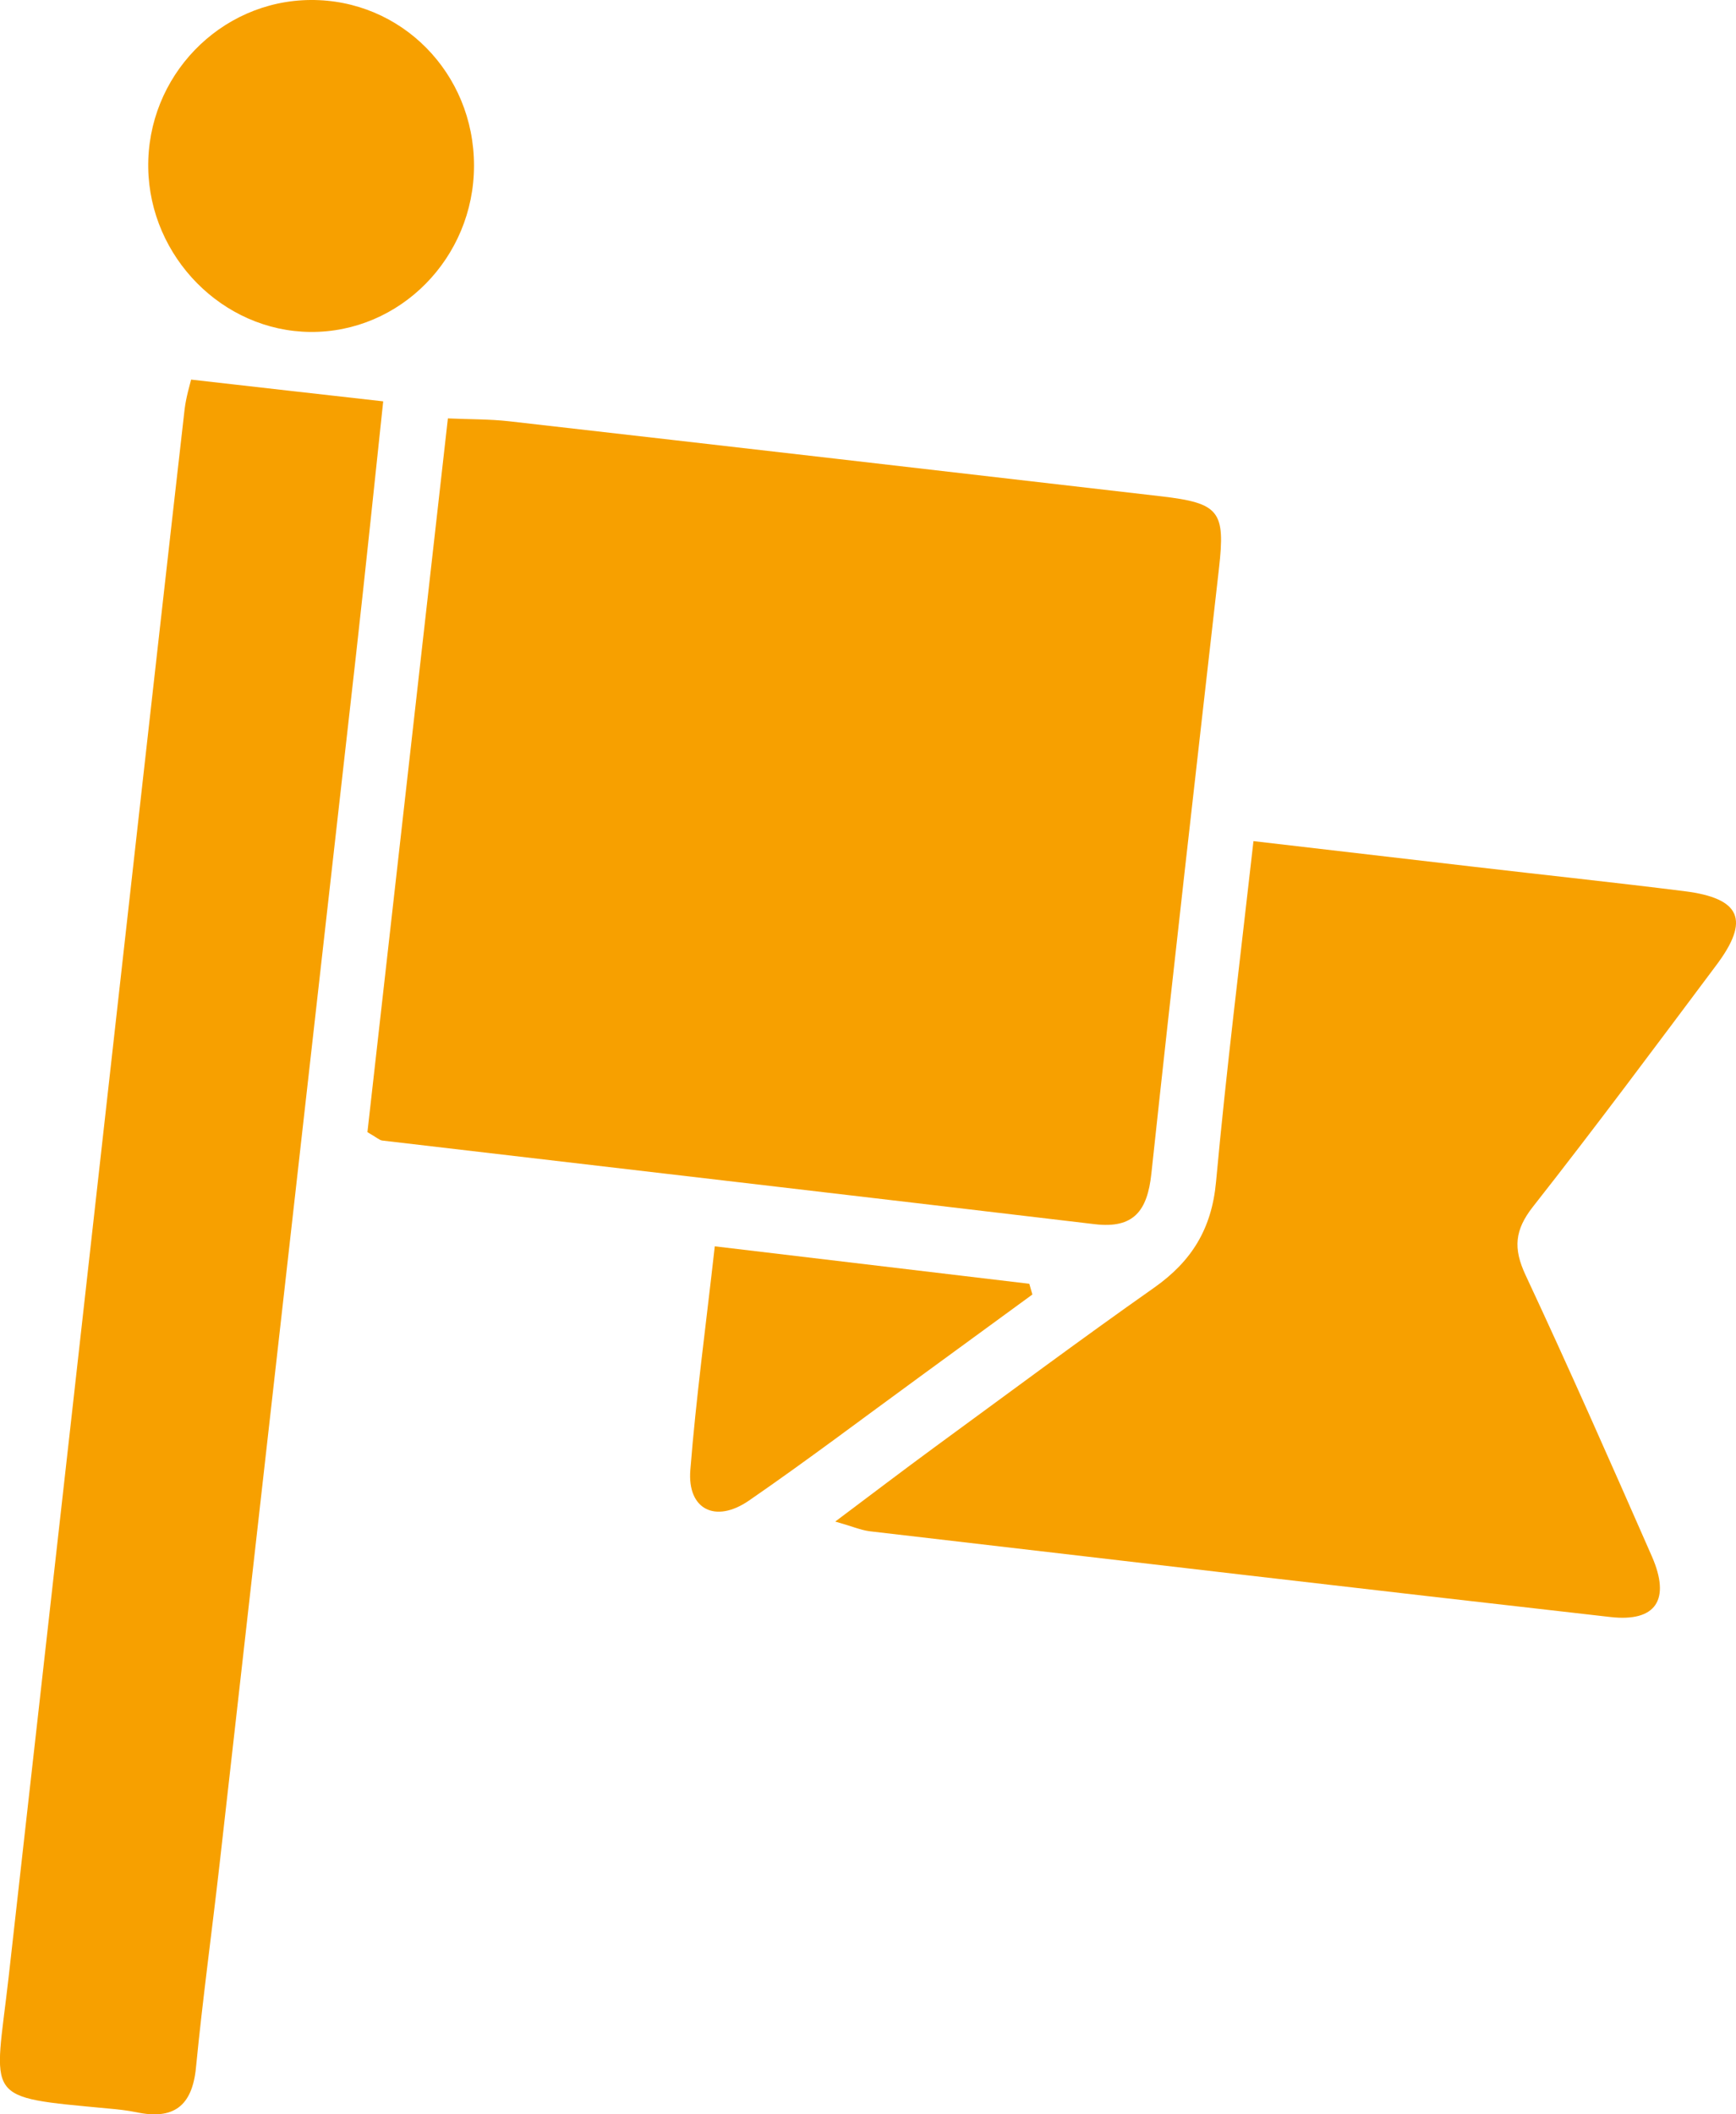 <svg width="23" height="28" viewBox="0 0 23 28" fill="none" xmlns="http://www.w3.org/2000/svg">
<g clip-path="url(#clip0)">
<path d="M4.868 14.993C5.217 11.893 5.572 8.752 5.934 5.541C6.229 5.554 6.489 5.55 6.746 5.579C9.627 5.907 12.507 6.24 15.387 6.573C16.157 6.663 16.236 6.77 16.15 7.527C15.847 10.199 15.541 12.871 15.254 15.545C15.201 16.034 15.022 16.273 14.505 16.212C11.358 15.838 8.211 15.473 5.063 15.104C5.027 15.099 4.993 15.065 4.868 14.993Z" fill="#F7A000"/>
<path d="M11.066 20.15C11.541 19.794 11.948 19.484 12.361 19.181C13.336 18.468 14.305 17.746 15.292 17.052C15.786 16.704 16.054 16.275 16.111 15.652C16.247 14.171 16.432 12.693 16.607 11.139C17.62 11.257 18.579 11.369 19.538 11.48C20.464 11.588 21.391 11.686 22.317 11.802C23.065 11.896 23.188 12.184 22.739 12.782C21.936 13.854 21.138 14.928 20.311 15.979C20.067 16.289 20.047 16.532 20.211 16.884C20.788 18.118 21.338 19.364 21.886 20.612C22.137 21.187 21.938 21.483 21.335 21.414C18.061 21.043 14.791 20.66 11.519 20.278C11.4 20.262 11.286 20.212 11.066 20.15Z" fill="#F7A000"/>
<path d="M2.532 5.027C3.414 5.127 4.201 5.217 5.077 5.315C4.965 6.365 4.845 7.528 4.715 8.689C4.115 14.019 3.512 19.349 2.91 24.68C2.808 25.578 2.685 26.474 2.597 27.375C2.548 27.9 2.291 28.075 1.805 27.972C1.683 27.947 1.558 27.934 1.435 27.923C-0.249 27.764 -0.072 27.832 0.115 26.177C0.673 21.224 1.227 16.269 1.782 11.314C2.003 9.348 2.222 7.383 2.446 5.419C2.466 5.256 2.515 5.098 2.532 5.027Z" fill="#F7A000"/>
<path d="M6.28 2.194C6.28 3.413 5.301 4.407 4.11 4.396C2.951 4.385 1.983 3.405 1.964 2.224C1.945 1.013 2.914 0.009 4.113 1.38008e-05C5.316 -0.009 6.281 0.968 6.28 2.194Z" fill="#F7A000"/>
<path d="M9.47 16.505C10.915 16.677 12.277 16.84 13.637 17.001C13.651 17.048 13.664 17.096 13.678 17.143C13.183 17.505 12.686 17.868 12.191 18.229C11.437 18.778 10.691 19.343 9.923 19.872C9.477 20.179 9.105 19.987 9.146 19.469C9.222 18.511 9.352 17.557 9.47 16.505Z" fill="#F7A000"/>
</g>
<defs>
<clipPath id="clip0">
<rect width="23" height="28" fill="white"/>
</clipPath>
</defs>
</svg>
